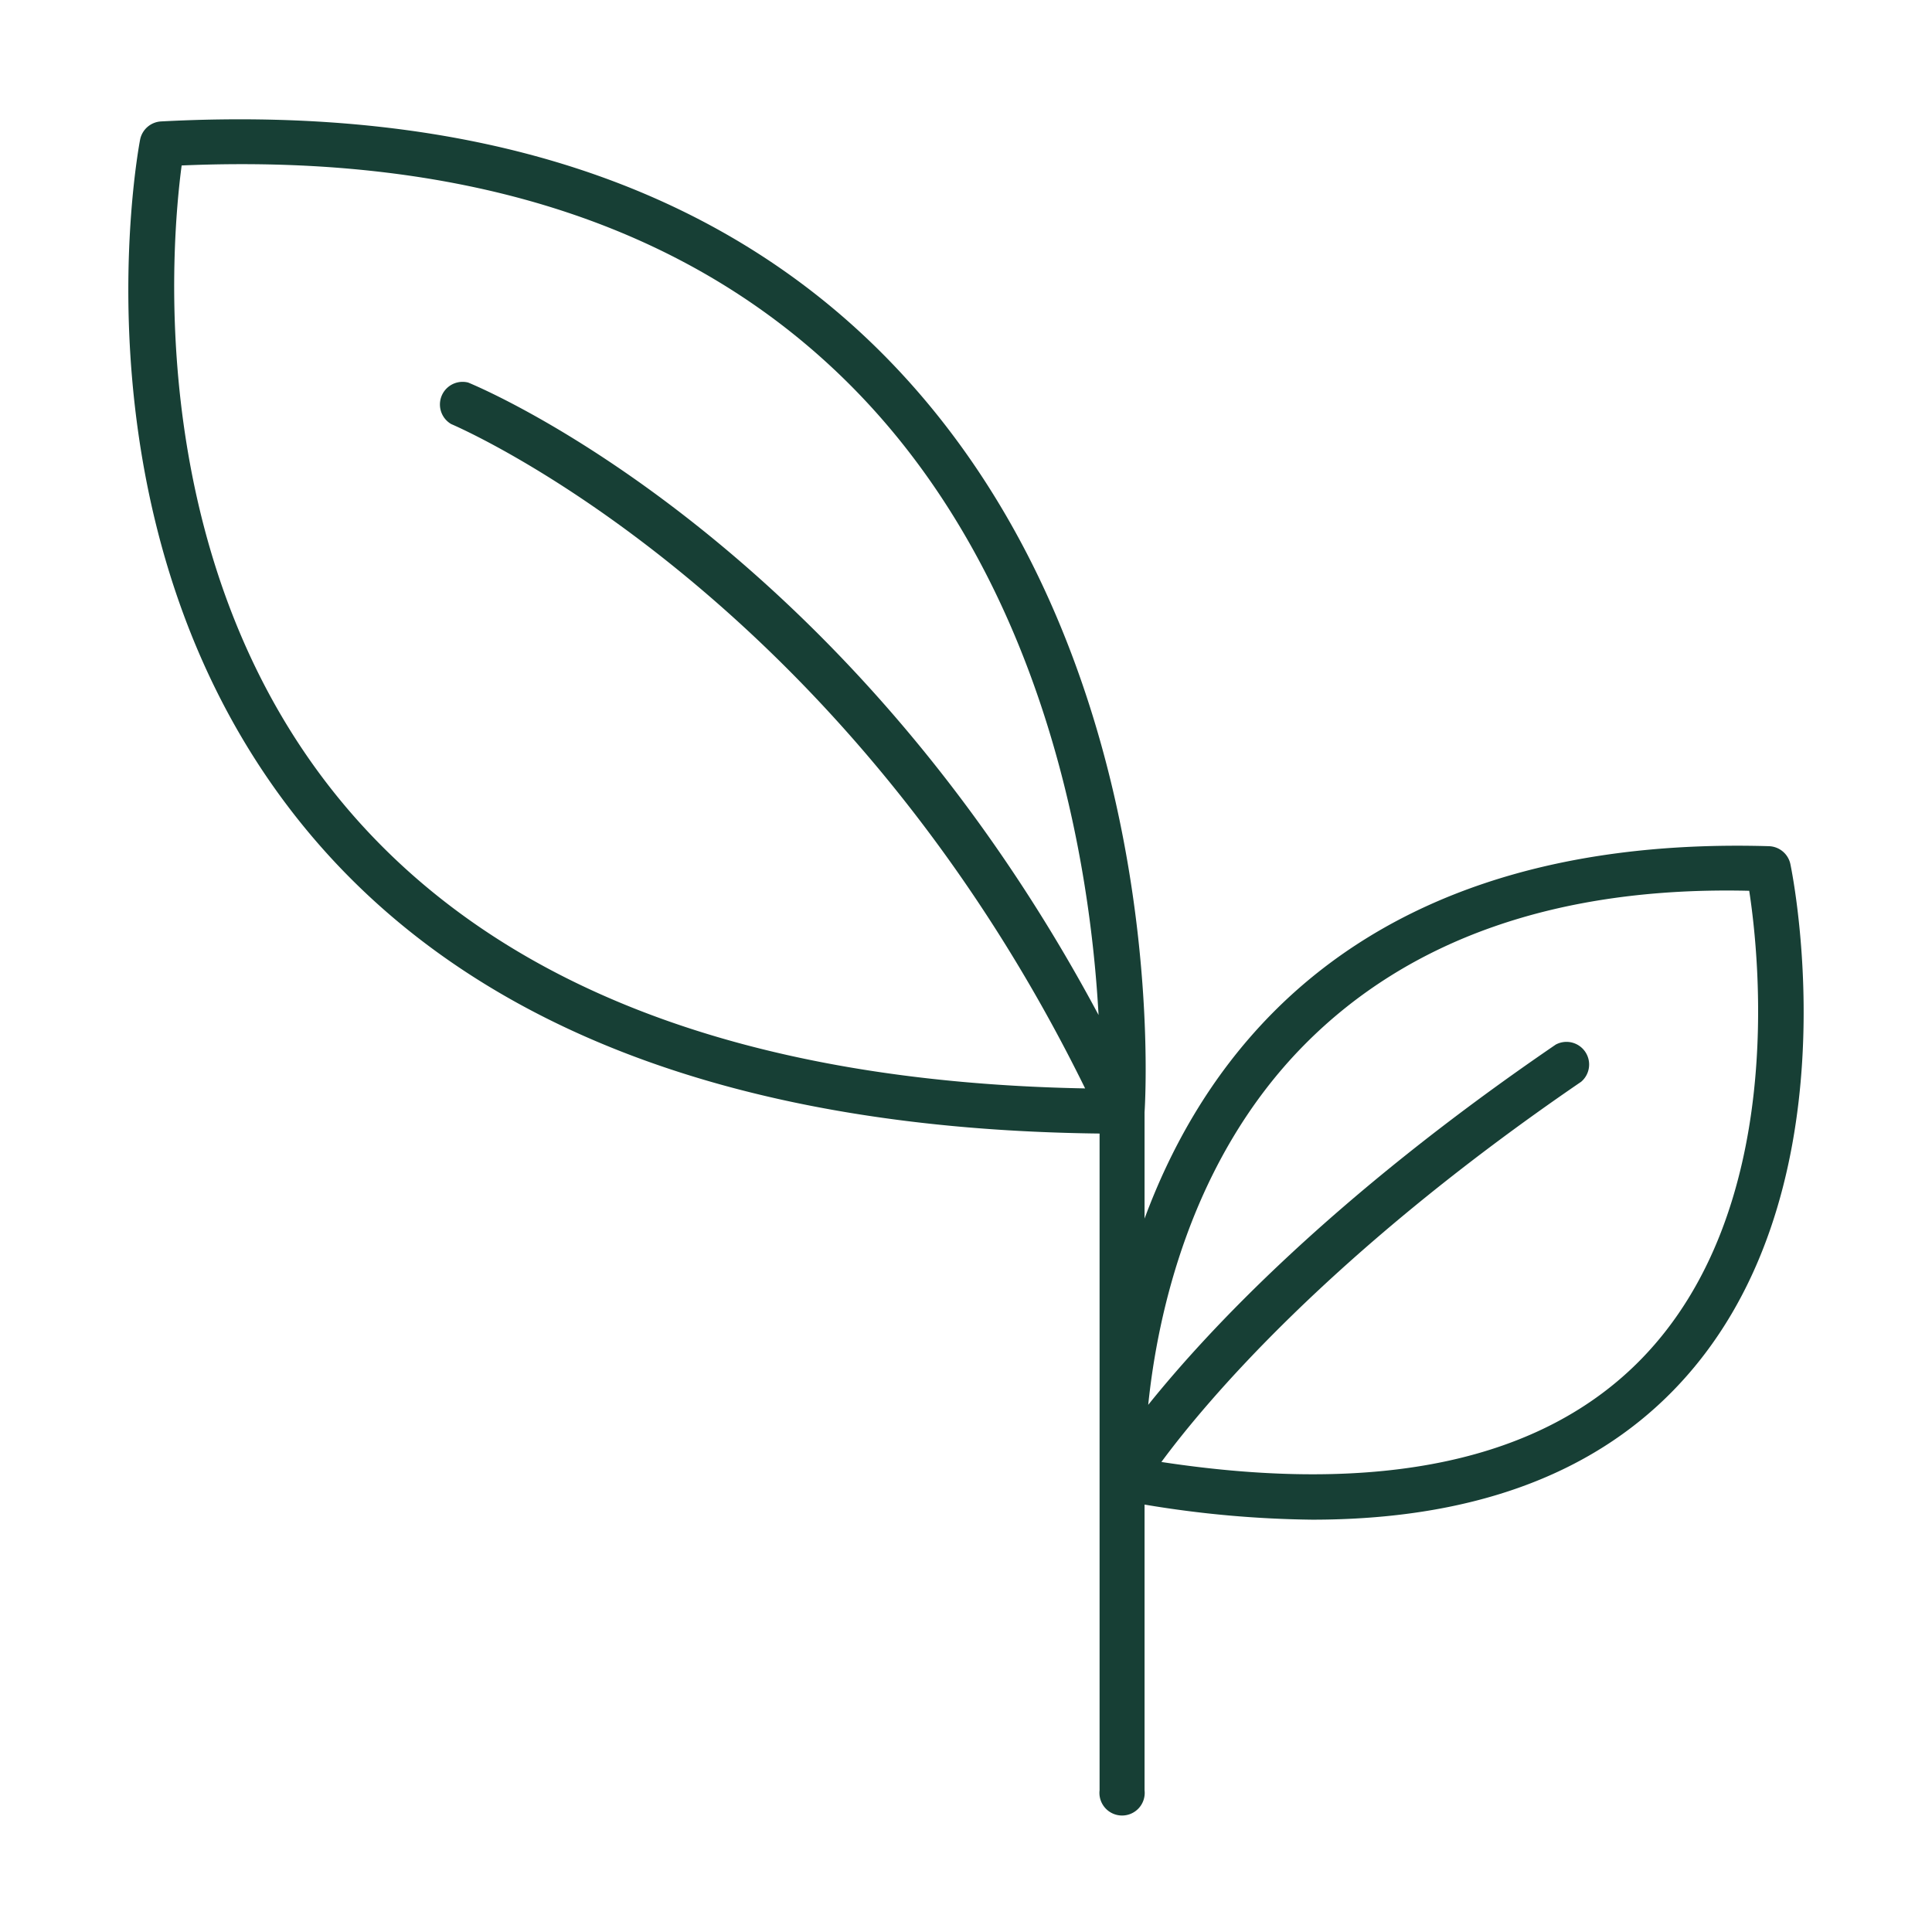 <!DOCTYPE svg PUBLIC "-//W3C//DTD SVG 1.1//EN" "http://www.w3.org/Graphics/SVG/1.1/DTD/svg11.dtd">
<!-- Uploaded to: SVG Repo, www.svgrepo.com, Transformed by: SVG Repo Mixer Tools -->
<svg fill="#173f35" width="800px" height="800px" viewBox="0 0 512 512" data-name="Layer 1" id="Layer_1" xmlns="http://www.w3.org/2000/svg">
<g id="SVGRepo_bgCarrier" stroke-width="0"/>
<g id="SVGRepo_tracerCarrier" stroke-linecap="round" stroke-linejoin="round"/>
<g id="SVGRepo_iconCarrier">
<title/>
<path d="M474.47,229a6,6,0,0,0-5.65-4.75c-56.4-1.66-101,13.15-131.83,44.46-16.46,16.73-26.92,36-33.67,54.23V294.75c.44-6.78,6.62-123.9-68.78-200.34-45-45.61-109.49-66.58-191.86-62.23A6,6,0,0,0,37.13,37c-.82,4.31-19.31,106.35,44.2,183.05,43.33,52.34,114.1,79.24,210.07,80.35v86.14c0,1.64,0,3,0,4v83.9a6,6,0,1,0,11.92,0V398.73a285.14,285.14,0,0,0,44.43,4c41.42,0,73.52-11.47,95.75-34.31C492.37,318.27,475.22,232.62,474.47,229ZM90.58,212.55C38,149.12,45.41,64.39,48.14,43.85,124.78,40.58,184.36,60.57,226,102.73c51.81,52.48,63,127.53,65.13,166.26-67-125.45-162.78-165.85-167.06-167.61a6,6,0,0,0-4.5,11c1,.44,103,43.75,168,176.06C197.35,286.75,131,261.32,90.58,212.55ZM435,360.12c-26.38,27.09-69.23,36.14-127.22,27.32,11.69-15.83,44.58-55.18,111.24-100.76a6,6,0,0,0-6.74-9.85C353,317.32,320.1,352.62,304.29,372.3c2.45-23.76,11.12-64.71,41.27-95.3,27.51-27.89,66.91-42.14,118-40.93C466.35,254.12,473.36,320.72,435,360.12Z"/>
</g>
</svg>